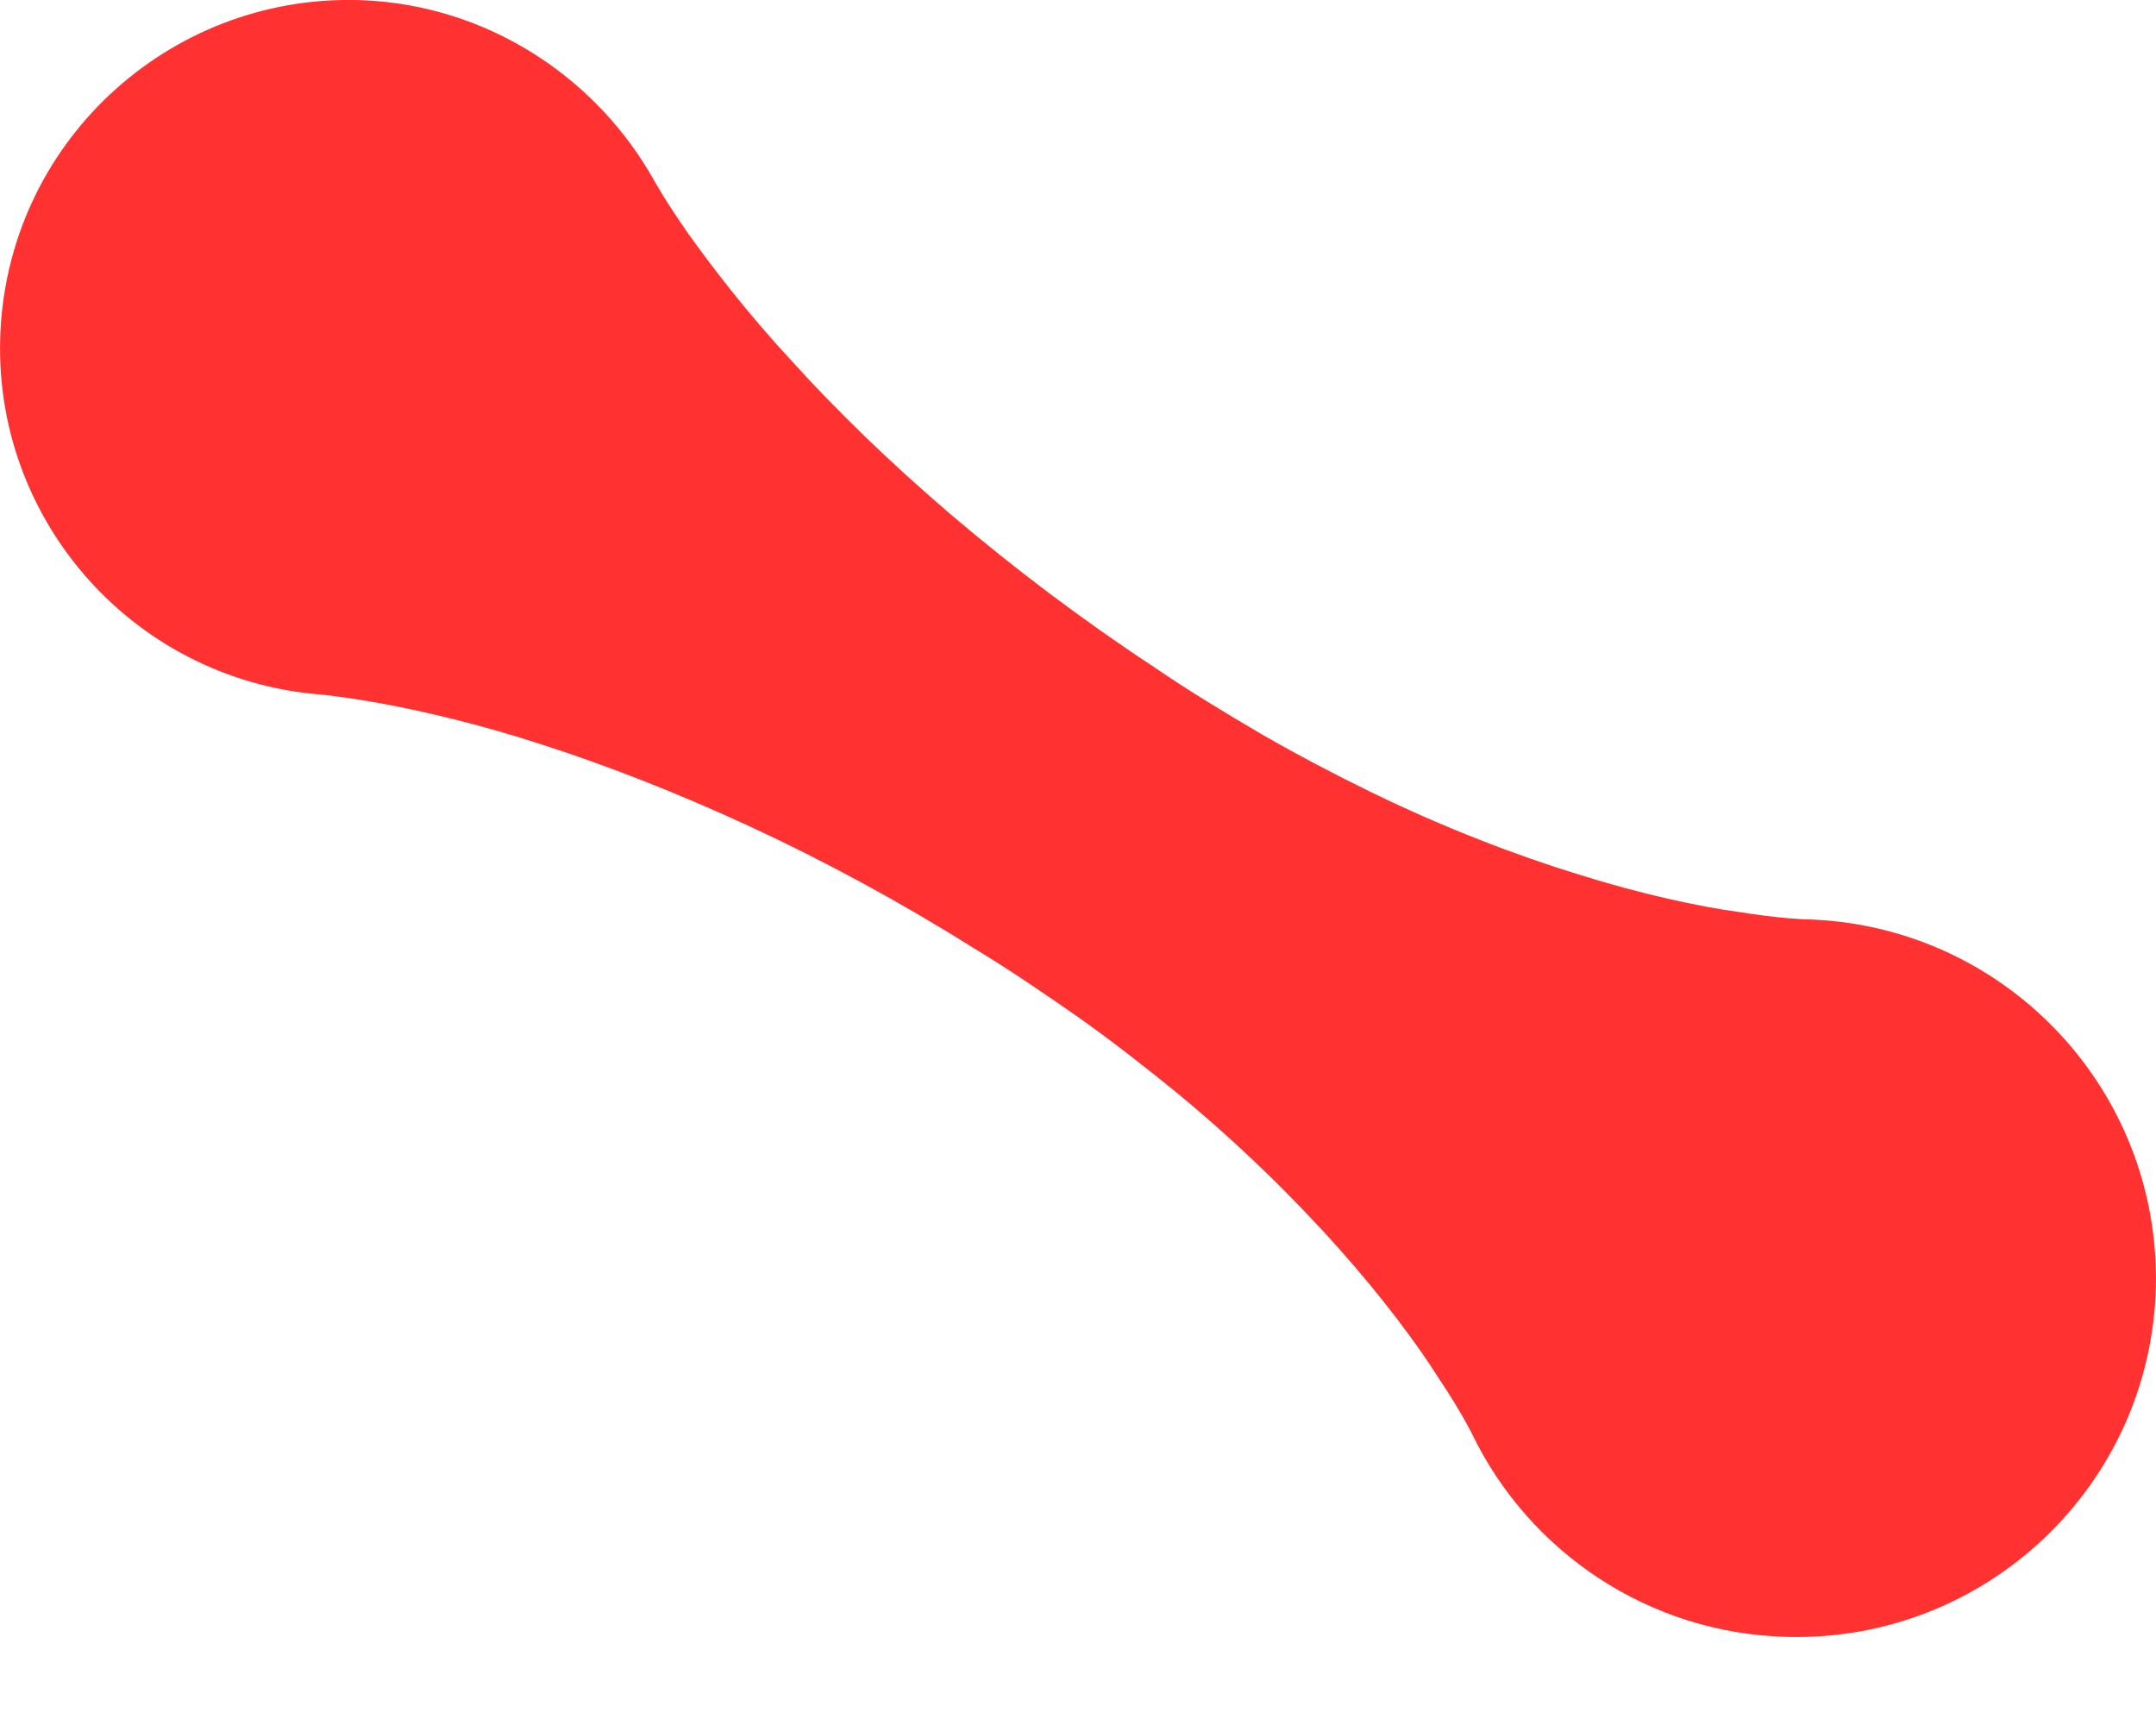 <svg width="15" height="12" viewBox="0 0 15 12" fill="none" xmlns="http://www.w3.org/2000/svg">
<path d="M4.546 1.247C4.546 1.247 4.627 1.395 4.788 1.625C4.951 1.852 5.19 2.168 5.504 2.506C5.812 2.849 6.195 3.22 6.622 3.585C7.052 3.95 7.528 4.311 8.024 4.637C8.269 4.805 8.523 4.958 8.778 5.108C9.032 5.254 9.286 5.387 9.54 5.511C10.047 5.758 10.543 5.948 10.985 6.084C11.427 6.222 11.817 6.306 12.103 6.345C12.382 6.39 12.555 6.395 12.555 6.395C13.938 6.427 15.031 7.572 14.999 8.953C14.965 10.33 13.819 11.421 12.437 11.387C11.469 11.365 10.639 10.794 10.244 9.98C10.244 9.98 10.168 9.824 10.009 9.587C9.856 9.345 9.619 9.027 9.311 8.681C9.002 8.335 8.624 7.962 8.19 7.604C7.973 7.427 7.745 7.249 7.506 7.079C7.267 6.913 7.02 6.743 6.765 6.59C6.262 6.274 5.736 5.99 5.225 5.753C4.714 5.516 4.217 5.323 3.778 5.182C3.341 5.039 2.953 4.95 2.677 4.898C2.4 4.847 2.235 4.832 2.235 4.832C0.899 4.728 -0.098 3.563 0.008 2.23C0.114 0.896 1.282 -0.096 2.615 0.007C3.452 0.074 4.163 0.568 4.546 1.247Z" fill="#FF3131"/>
</svg>
